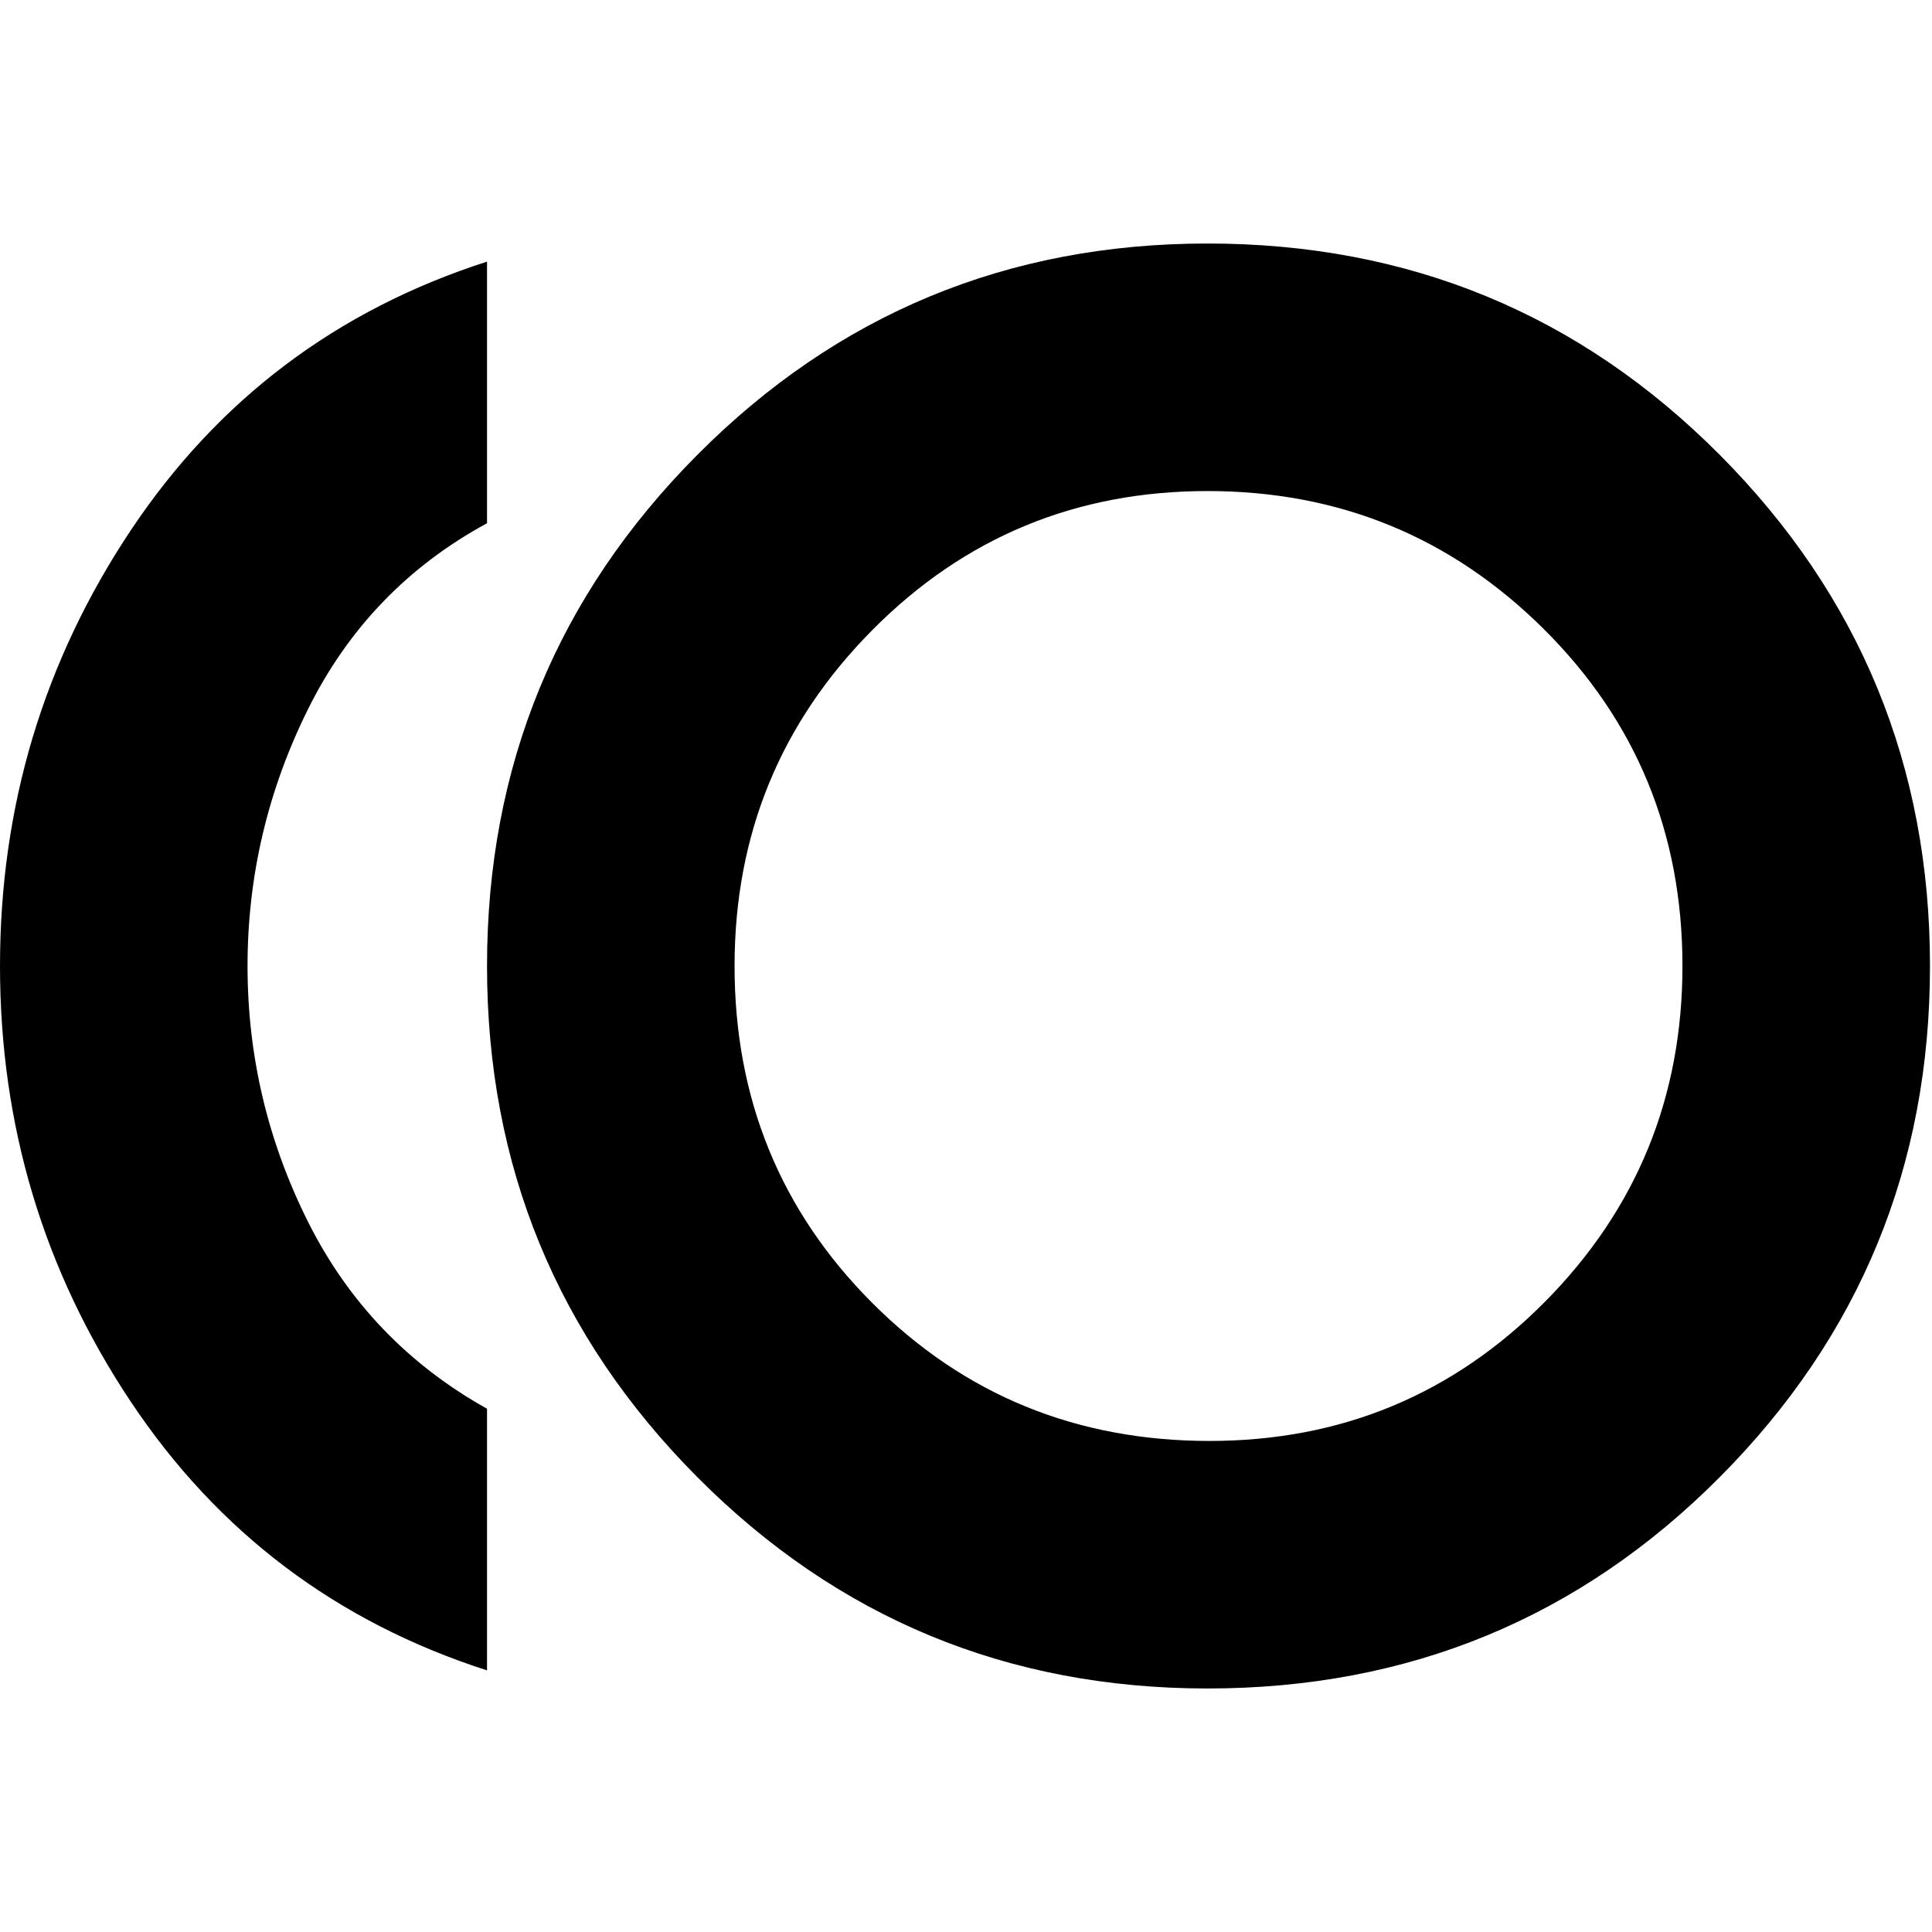 <svg xmlns="http://www.w3.org/2000/svg" height="24" width="24"><path d="M15 20.975q-3.725 0-6.337-2.625Q6.05 15.725 6.05 12q0-3.725 2.613-6.35Q11.275 3.025 15 3.025q3.75 0 6.363 2.625 2.612 2.625 2.612 6.35 0 3.725-2.612 6.35Q18.75 20.975 15 20.975Zm-8.95-.225q-2.8-.9-4.425-3.337Q0 14.975 0 12t1.625-5.413Q3.25 4.15 6.05 3.25V6.5q-1.475.8-2.225 2.312-.75 1.513-.75 3.188 0 1.675.75 3.175.75 1.5 2.225 2.325ZM15 12Zm.025 5.9q2.45 0 4.163-1.725Q20.9 14.45 20.9 12q0-2.475-1.725-4.188Q17.45 6.1 15 6.1q-2.45 0-4.162 1.725Q9.125 9.55 9.125 12q0 2.475 1.713 4.188Q12.55 17.9 15.025 17.9Z"/></svg>